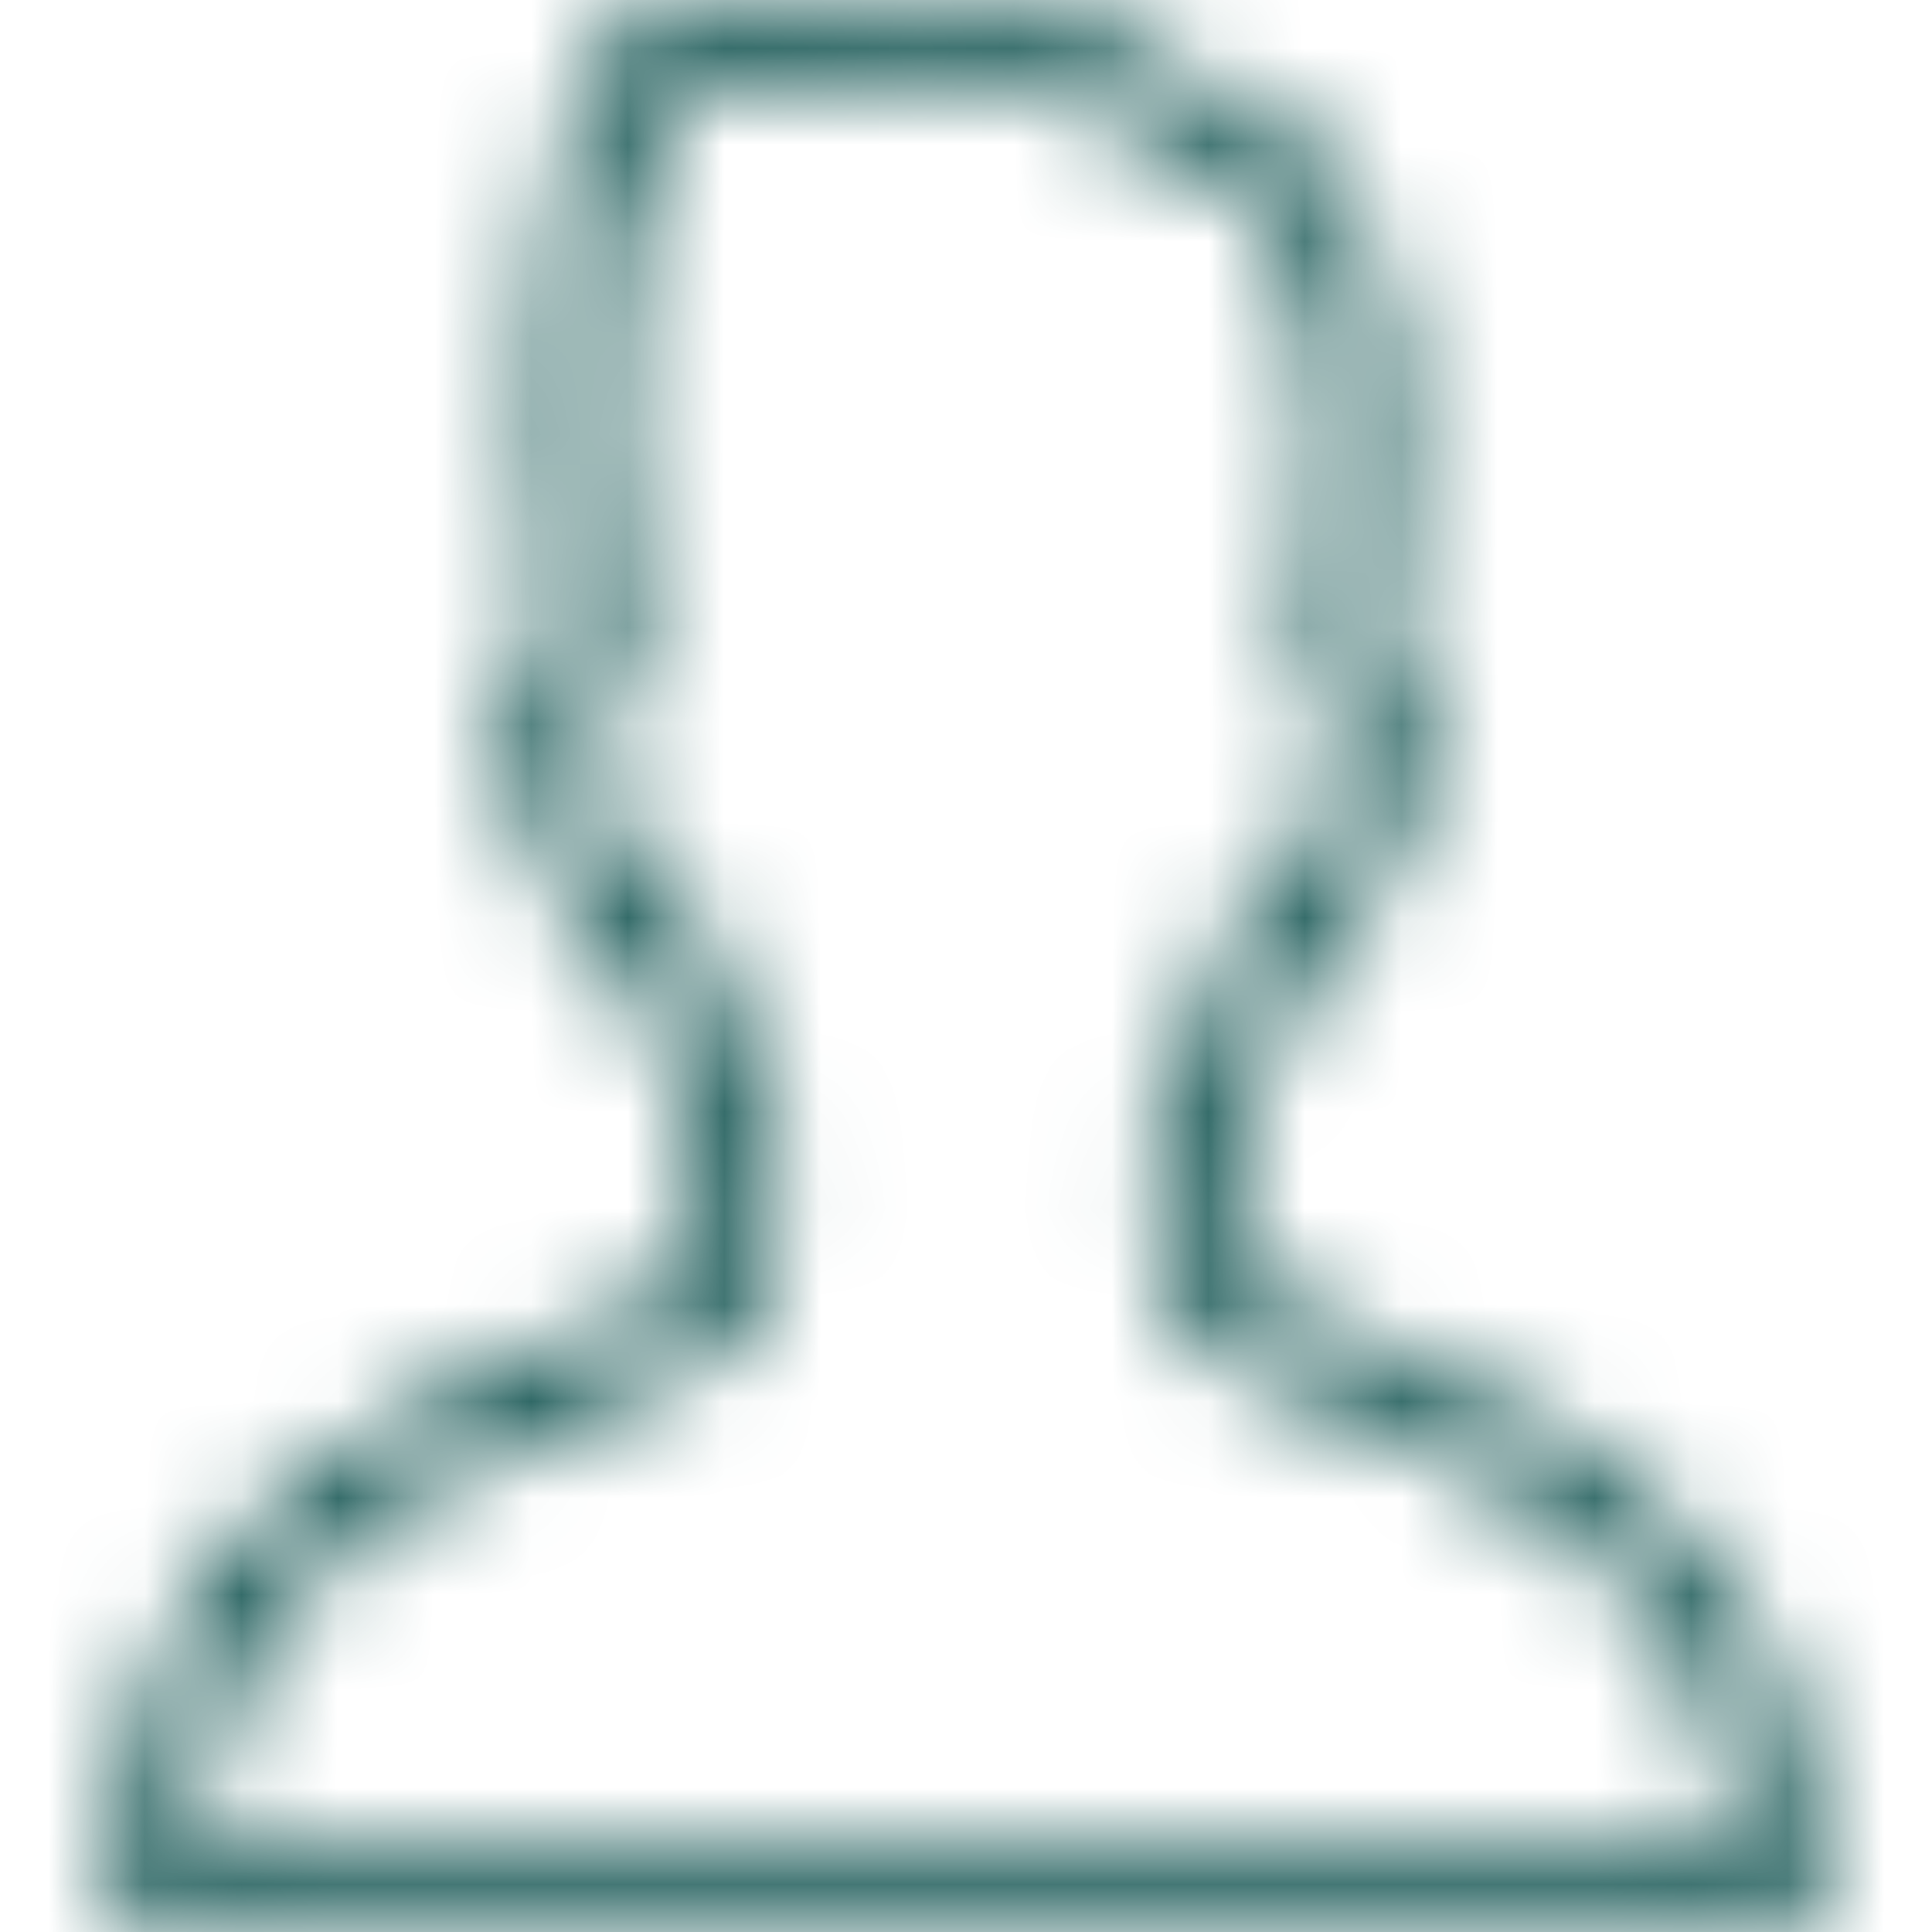 <svg width="20" height="20" viewBox="0 0 20 20" fill="none" xmlns="http://www.w3.org/2000/svg">
<mask id="path-1-inside-1_9_262" fill="white">
<path d="M18.144 16.871C17.612 15.91 16.797 15.241 16.013 14.768C15.228 14.296 14.463 14.014 14.014 13.846C13.673 13.719 13.313 13.555 13.065 13.38C12.941 13.294 12.847 13.206 12.795 13.134C12.742 13.061 12.731 13.015 12.731 12.98C12.731 12.638 12.731 12.211 12.731 11.64C12.78 11.515 12.832 11.413 12.89 11.319C12.989 11.157 13.12 10.993 13.252 10.746C13.361 10.541 13.459 10.282 13.535 9.944C13.601 9.911 13.667 9.874 13.732 9.829C13.93 9.692 14.097 9.493 14.234 9.233C14.373 8.971 14.492 8.643 14.62 8.198L14.618 8.201L14.62 8.198C14.685 7.968 14.716 7.765 14.717 7.581C14.719 7.285 14.626 7.028 14.473 6.855C14.42 6.794 14.362 6.747 14.304 6.707C14.323 6.479 14.358 6.177 14.391 5.828C14.43 5.424 14.464 4.961 14.464 4.482C14.463 3.724 14.382 2.923 14.061 2.232C13.9 1.888 13.675 1.571 13.367 1.321C13.083 1.089 12.729 0.924 12.318 0.836C12.039 0.623 11.769 0.435 11.433 0.305C11.069 0.165 10.65 0.099 10.096 0.1C9.921 0.1 9.732 0.106 9.525 0.118C8.947 0.121 8.473 0.191 8.016 0.19C7.697 0.19 7.382 0.159 7.017 0.056L6.822 0L6.666 0.13C6.187 0.537 5.93 1.143 5.773 1.817C5.618 2.493 5.567 3.254 5.567 4.008C5.567 4.992 5.655 5.963 5.73 6.693C5.673 6.73 5.616 6.773 5.562 6.83C5.397 7.003 5.294 7.27 5.297 7.58C5.297 7.764 5.328 7.967 5.394 8.197L5.394 8.198C5.564 8.79 5.718 9.178 5.926 9.472C6.03 9.619 6.15 9.738 6.281 9.829C6.346 9.874 6.412 9.911 6.478 9.943C6.596 10.45 6.796 10.817 6.967 11.083C7.063 11.233 7.148 11.353 7.201 11.442C7.251 11.526 7.266 11.574 7.269 11.596C7.269 12.19 7.269 12.629 7.269 12.98C7.27 13.008 7.259 13.056 7.199 13.135C7.114 13.252 6.926 13.4 6.702 13.525C6.478 13.653 6.219 13.764 5.993 13.844C5.383 14.06 4.225 14.481 3.201 15.301C2.689 15.712 2.208 16.226 1.854 16.867C1.5 17.509 1.278 18.278 1.279 19.172C1.279 19.327 1.286 19.486 1.299 19.649L1.328 20H18.672L18.701 19.649C18.715 19.487 18.721 19.328 18.721 19.172C18.722 18.279 18.499 17.511 18.144 16.871ZM17.953 19.234H2.047C2.047 19.214 2.045 19.192 2.045 19.172C2.045 18.403 2.23 17.773 2.525 17.237C2.966 16.435 3.667 15.842 4.379 15.413C5.091 14.984 5.803 14.722 6.247 14.566C6.597 14.442 7.003 14.263 7.349 14.023C7.522 13.902 7.681 13.765 7.809 13.598C7.936 13.432 8.035 13.222 8.035 12.98C8.035 12.622 8.035 12.176 8.035 11.563V11.544L8.033 11.524C8.012 11.332 7.936 11.181 7.859 11.051C7.741 10.855 7.609 10.684 7.488 10.463C7.368 10.243 7.255 9.977 7.189 9.602L7.15 9.383L6.941 9.308C6.845 9.274 6.776 9.241 6.719 9.2C6.634 9.14 6.555 9.059 6.455 8.874C6.357 8.689 6.249 8.405 6.13 7.988V7.988C6.079 7.81 6.062 7.676 6.062 7.58C6.065 7.416 6.102 7.378 6.121 7.353C6.143 7.329 6.18 7.311 6.222 7.301L6.555 7.227L6.52 6.888C6.441 6.144 6.332 5.07 6.332 4.008C6.332 3.29 6.383 2.577 6.519 1.989C6.632 1.492 6.809 1.097 7.029 0.846C7.382 0.927 7.71 0.956 8.016 0.956C8.555 0.955 9.027 0.882 9.546 0.883H9.558L9.571 0.883C9.765 0.871 9.94 0.865 10.096 0.865C10.594 0.865 10.905 0.922 11.157 1.019C11.409 1.117 11.624 1.265 11.916 1.492L11.991 1.55L12.084 1.566C12.426 1.628 12.68 1.749 12.884 1.915C13.188 2.162 13.394 2.526 13.523 2.979C13.652 3.429 13.699 3.957 13.698 4.482C13.698 4.924 13.666 5.363 13.629 5.756C13.592 6.149 13.55 6.492 13.531 6.76H13.531C13.528 6.808 13.524 6.849 13.519 6.895L13.485 7.221L13.802 7.305C13.843 7.315 13.875 7.333 13.895 7.357C13.914 7.382 13.948 7.425 13.951 7.581C13.951 7.676 13.934 7.81 13.883 7.987L13.883 7.988C13.726 8.545 13.584 8.862 13.464 9.028C13.404 9.111 13.352 9.16 13.294 9.2C13.237 9.241 13.168 9.274 13.072 9.308L12.863 9.383L12.824 9.602C12.779 9.86 12.724 10.046 12.666 10.192C12.579 10.41 12.485 10.545 12.364 10.724C12.245 10.9 12.1 11.119 11.988 11.434L11.965 11.496V11.563C11.965 12.176 11.965 12.622 11.965 12.98C11.965 13.213 12.056 13.423 12.178 13.588C12.364 13.837 12.617 14.017 12.892 14.174C13.166 14.33 13.465 14.458 13.746 14.563C14.34 14.784 15.412 15.184 16.318 15.909C16.771 16.27 17.18 16.709 17.474 17.242C17.769 17.776 17.955 18.404 17.955 19.172C17.956 19.192 17.953 19.214 17.953 19.234Z"/>
</mask>
<path d="M18.144 16.871C17.612 15.91 16.797 15.241 16.013 14.768C15.228 14.296 14.463 14.014 14.014 13.846C13.673 13.719 13.313 13.555 13.065 13.38C12.941 13.294 12.847 13.206 12.795 13.134C12.742 13.061 12.731 13.015 12.731 12.98C12.731 12.638 12.731 12.211 12.731 11.64C12.78 11.515 12.832 11.413 12.89 11.319C12.989 11.157 13.12 10.993 13.252 10.746C13.361 10.541 13.459 10.282 13.535 9.944C13.601 9.911 13.667 9.874 13.732 9.829C13.93 9.692 14.097 9.493 14.234 9.233C14.373 8.971 14.492 8.643 14.62 8.198L14.618 8.201L14.62 8.198C14.685 7.968 14.716 7.765 14.717 7.581C14.719 7.285 14.626 7.028 14.473 6.855C14.42 6.794 14.362 6.747 14.304 6.707C14.323 6.479 14.358 6.177 14.391 5.828C14.43 5.424 14.464 4.961 14.464 4.482C14.463 3.724 14.382 2.923 14.061 2.232C13.9 1.888 13.675 1.571 13.367 1.321C13.083 1.089 12.729 0.924 12.318 0.836C12.039 0.623 11.769 0.435 11.433 0.305C11.069 0.165 10.65 0.099 10.096 0.1C9.921 0.1 9.732 0.106 9.525 0.118C8.947 0.121 8.473 0.191 8.016 0.19C7.697 0.19 7.382 0.159 7.017 0.056L6.822 0L6.666 0.13C6.187 0.537 5.93 1.143 5.773 1.817C5.618 2.493 5.567 3.254 5.567 4.008C5.567 4.992 5.655 5.963 5.73 6.693C5.673 6.73 5.616 6.773 5.562 6.83C5.397 7.003 5.294 7.27 5.297 7.58C5.297 7.764 5.328 7.967 5.394 8.197L5.394 8.198C5.564 8.79 5.718 9.178 5.926 9.472C6.03 9.619 6.15 9.738 6.281 9.829C6.346 9.874 6.412 9.911 6.478 9.943C6.596 10.45 6.796 10.817 6.967 11.083C7.063 11.233 7.148 11.353 7.201 11.442C7.251 11.526 7.266 11.574 7.269 11.596C7.269 12.19 7.269 12.629 7.269 12.98C7.27 13.008 7.259 13.056 7.199 13.135C7.114 13.252 6.926 13.4 6.702 13.525C6.478 13.653 6.219 13.764 5.993 13.844C5.383 14.06 4.225 14.481 3.201 15.301C2.689 15.712 2.208 16.226 1.854 16.867C1.5 17.509 1.278 18.278 1.279 19.172C1.279 19.327 1.286 19.486 1.299 19.649L1.328 20H18.672L18.701 19.649C18.715 19.487 18.721 19.328 18.721 19.172C18.722 18.279 18.499 17.511 18.144 16.871ZM17.953 19.234H2.047C2.047 19.214 2.045 19.192 2.045 19.172C2.045 18.403 2.23 17.773 2.525 17.237C2.966 16.435 3.667 15.842 4.379 15.413C5.091 14.984 5.803 14.722 6.247 14.566C6.597 14.442 7.003 14.263 7.349 14.023C7.522 13.902 7.681 13.765 7.809 13.598C7.936 13.432 8.035 13.222 8.035 12.98C8.035 12.622 8.035 12.176 8.035 11.563V11.544L8.033 11.524C8.012 11.332 7.936 11.181 7.859 11.051C7.741 10.855 7.609 10.684 7.488 10.463C7.368 10.243 7.255 9.977 7.189 9.602L7.15 9.383L6.941 9.308C6.845 9.274 6.776 9.241 6.719 9.2C6.634 9.14 6.555 9.059 6.455 8.874C6.357 8.689 6.249 8.405 6.13 7.988V7.988C6.079 7.81 6.062 7.676 6.062 7.58C6.065 7.416 6.102 7.378 6.121 7.353C6.143 7.329 6.18 7.311 6.222 7.301L6.555 7.227L6.52 6.888C6.441 6.144 6.332 5.07 6.332 4.008C6.332 3.29 6.383 2.577 6.519 1.989C6.632 1.492 6.809 1.097 7.029 0.846C7.382 0.927 7.71 0.956 8.016 0.956C8.555 0.955 9.027 0.882 9.546 0.883H9.558L9.571 0.883C9.765 0.871 9.94 0.865 10.096 0.865C10.594 0.865 10.905 0.922 11.157 1.019C11.409 1.117 11.624 1.265 11.916 1.492L11.991 1.55L12.084 1.566C12.426 1.628 12.68 1.749 12.884 1.915C13.188 2.162 13.394 2.526 13.523 2.979C13.652 3.429 13.699 3.957 13.698 4.482C13.698 4.924 13.666 5.363 13.629 5.756C13.592 6.149 13.55 6.492 13.531 6.76H13.531C13.528 6.808 13.524 6.849 13.519 6.895L13.485 7.221L13.802 7.305C13.843 7.315 13.875 7.333 13.895 7.357C13.914 7.382 13.948 7.425 13.951 7.581C13.951 7.676 13.934 7.81 13.883 7.987L13.883 7.988C13.726 8.545 13.584 8.862 13.464 9.028C13.404 9.111 13.352 9.16 13.294 9.2C13.237 9.241 13.168 9.274 13.072 9.308L12.863 9.383L12.824 9.602C12.779 9.86 12.724 10.046 12.666 10.192C12.579 10.41 12.485 10.545 12.364 10.724C12.245 10.9 12.1 11.119 11.988 11.434L11.965 11.496V11.563C11.965 12.176 11.965 12.622 11.965 12.98C11.965 13.213 12.056 13.423 12.178 13.588C12.364 13.837 12.617 14.017 12.892 14.174C13.166 14.33 13.465 14.458 13.746 14.563C14.34 14.784 15.412 15.184 16.318 15.909C16.771 16.27 17.18 16.709 17.474 17.242C17.769 17.776 17.955 18.404 17.955 19.172C17.956 19.192 17.953 19.214 17.953 19.234Z" fill="black" stroke="#004643" stroke-width="12" mask="url(#path-1-inside-1_9_262)"/>
</svg>
